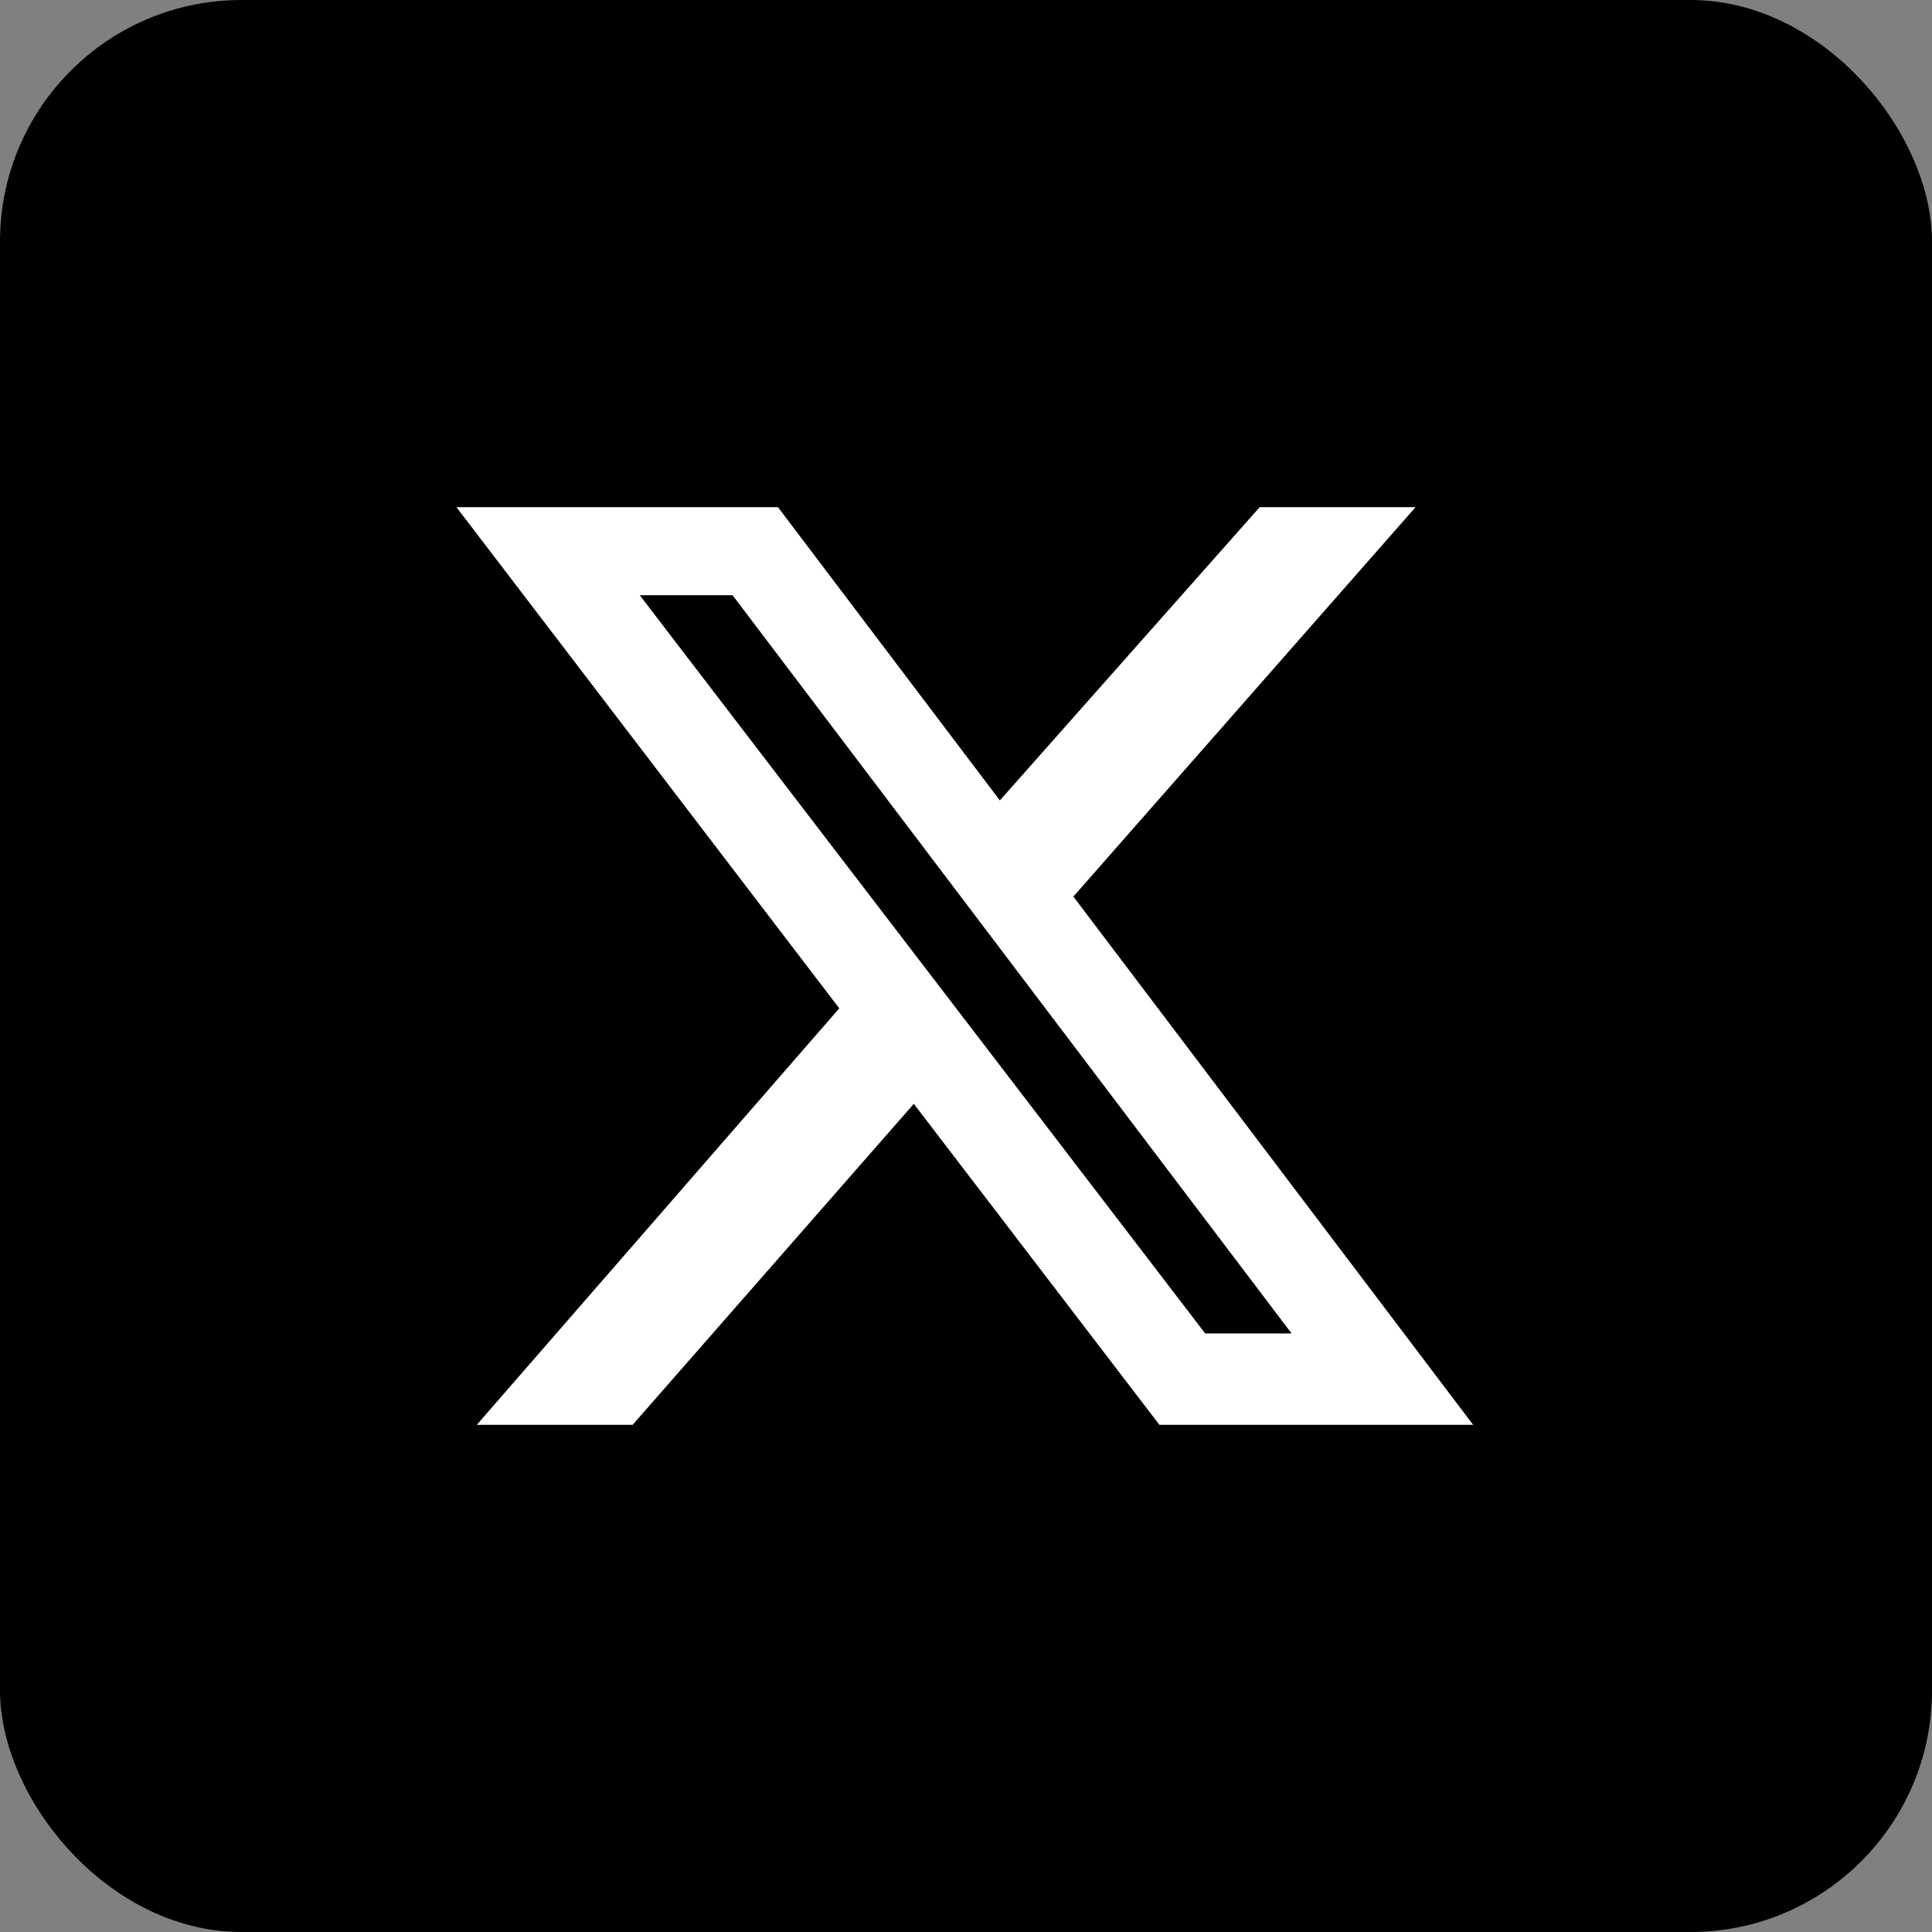 <svg width="800" height="800" viewBox="0 0 800 800" fill="none" xmlns="http://www.w3.org/2000/svg">
    <rect x="0" y="0" width="800" height="800" fill="#808080" stroke="none"/>
    <g clip-path="url(#clip0_80_36)">
        <path fill-rule="evenodd" clip-rule="evenodd"
              d="M164.062 -3.05176e-05H635.938C726.172 -3.05176e-05 850 -256.234 850 -166L961.5 800C961.5 890.234 726.172 800 635.938 800H164.062C73.828 800 -53 944.234 -53 854L-90 -143C-90 -233.234 73.828 -3.05176e-05 164.062 -3.05176e-05Z"
              fill="black"/>
        <path d="M521.619 210H586.151L444.462 371.255L610 590H480.095L378.387 457.07L261.949 590H197.417L347.524 417.528L189 210H322.132L414.02 331.432L521.619 210ZM499.033 552.14H534.806L303.334 246.458H264.895L499.033 552.14Z"
              fill="white"/>
    </g>
    <defs>
        <clipPath id="clip0_80_36">
            <rect width="800" height="800" rx="100" fill="white"/>
        </clipPath>
    </defs>
</svg>
